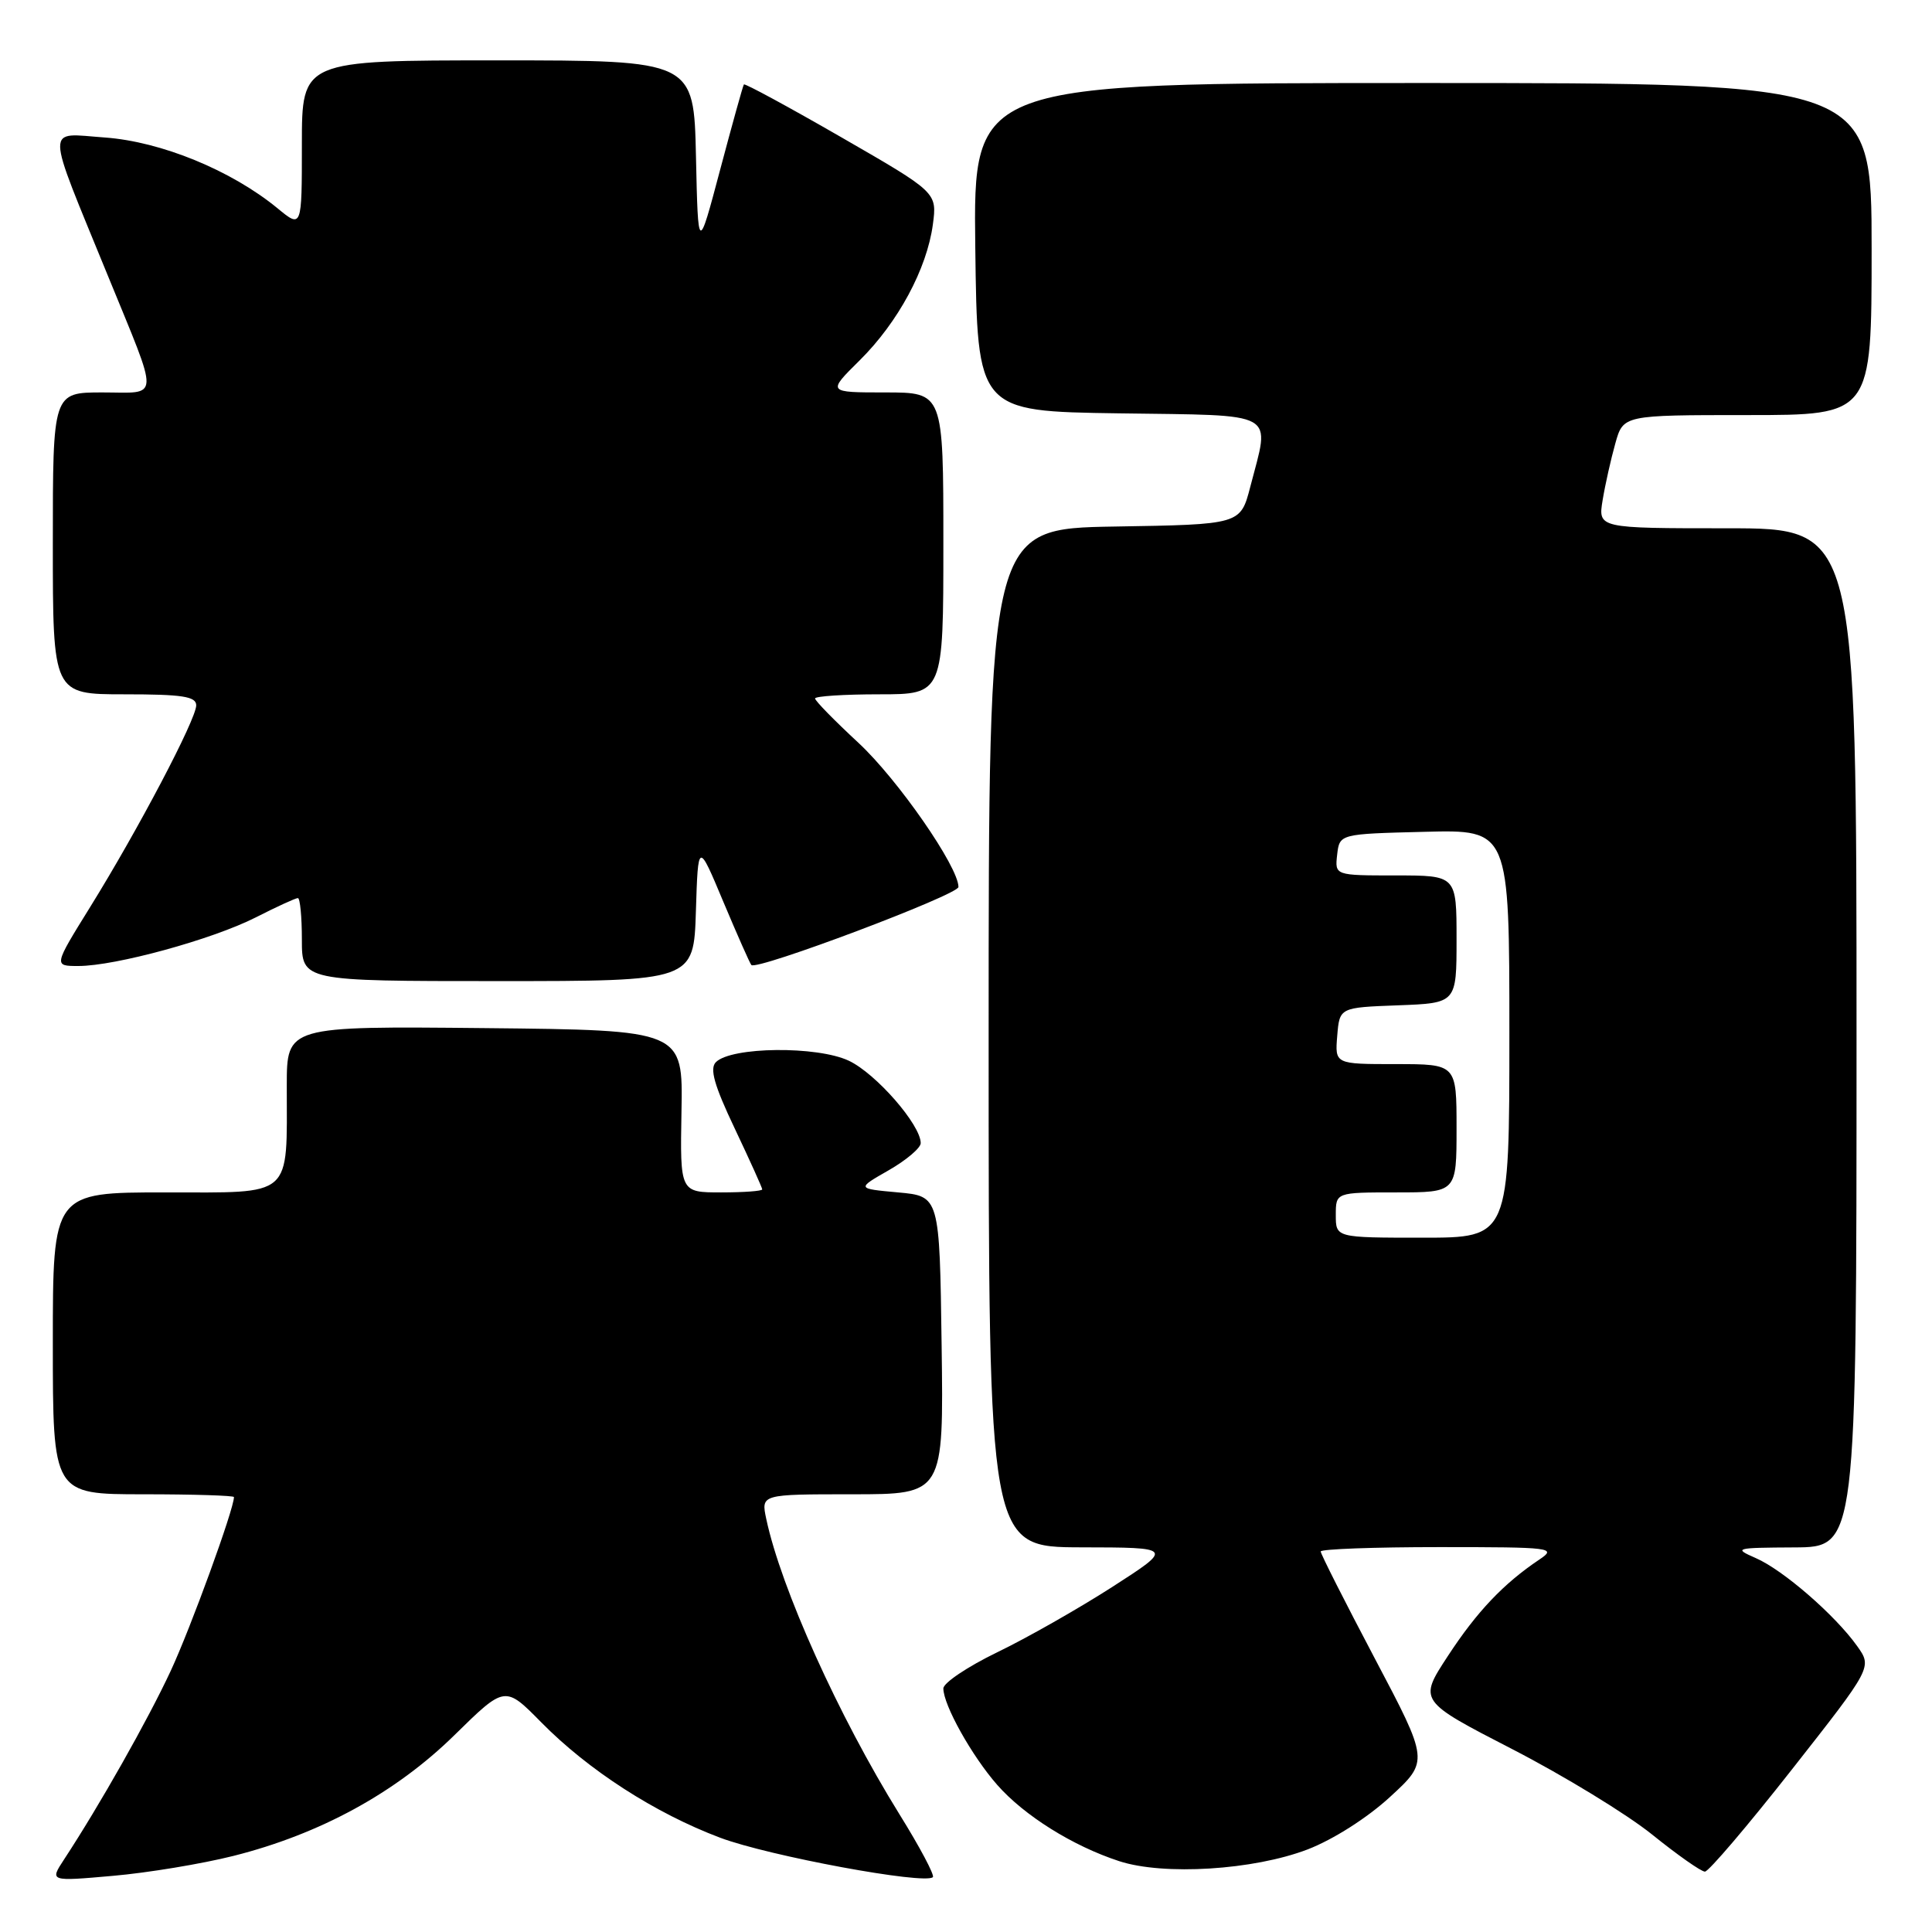 <?xml version="1.0" encoding="UTF-8" standalone="no"?>
<!DOCTYPE svg PUBLIC "-//W3C//DTD SVG 1.1//EN" "http://www.w3.org/Graphics/SVG/1.1/DTD/svg11.dtd" >
<svg xmlns="http://www.w3.org/2000/svg" xmlns:xlink="http://www.w3.org/1999/xlink" version="1.1" viewBox="0 0 256 256">
 <g >
 <path fill="currentColor"
d=" M 30.92 245.92 C 42.40 243.03 52.42 237.56 60.21 229.92 C 66.91 223.34 66.91 223.34 71.71 228.21 C 77.96 234.56 86.80 240.26 95.43 243.51 C 101.87 245.93 122.57 249.76 123.61 248.73 C 123.86 248.47 121.87 244.72 119.17 240.38 C 111.12 227.40 103.48 210.45 101.53 201.25 C 100.84 198.00 100.84 198.00 112.94 198.00 C 125.04 198.00 125.04 198.00 124.77 178.25 C 124.50 158.50 124.50 158.50 119.00 158.00 C 113.50 157.50 113.50 157.50 117.75 155.07 C 120.09 153.73 122.00 152.11 122.00 151.47 C 122.00 149.05 116.09 142.27 112.49 140.56 C 108.30 138.57 96.91 138.69 94.86 140.74 C 94.01 141.59 94.63 143.80 97.36 149.54 C 99.36 153.76 101.00 157.39 101.00 157.60 C 101.00 157.82 98.55 158.00 95.55 158.00 C 90.11 158.00 90.11 158.00 90.30 147.25 C 90.50 136.50 90.50 136.50 64.25 136.23 C 38.00 135.97 38.00 135.97 38.00 143.86 C 38.00 158.88 39.00 158.00 21.88 158.00 C 7.00 158.00 7.00 158.00 7.00 178.00 C 7.00 198.00 7.00 198.00 19.00 198.00 C 25.60 198.00 31.00 198.17 31.00 198.37 C 31.00 199.97 25.28 215.68 22.62 221.40 C 19.59 227.91 13.17 239.26 8.48 246.40 C 6.58 249.30 6.58 249.30 14.95 248.56 C 19.56 248.16 26.74 246.97 30.92 245.92 Z  M 173.26 245.06 C 176.64 243.76 181.17 240.88 184.19 238.10 C 189.35 233.36 189.35 233.36 182.17 219.76 C 178.23 212.29 175.00 205.91 175.00 205.58 C 175.00 205.26 182.08 205.00 190.72 205.00 C 205.68 205.00 206.32 205.08 203.97 206.65 C 199.23 209.83 195.70 213.54 191.85 219.43 C 187.96 225.37 187.96 225.37 200.40 231.78 C 207.23 235.30 215.57 240.39 218.92 243.09 C 222.27 245.79 225.41 248.00 225.91 248.00 C 226.40 248.00 231.59 241.91 237.44 234.46 C 248.08 220.92 248.08 220.92 246.08 218.11 C 243.16 214.01 236.26 208.02 232.64 206.45 C 229.65 205.14 229.89 205.08 237.75 205.04 C 246.00 205.00 246.00 205.00 246.00 137.50 C 246.00 70.00 246.00 70.00 228.87 70.00 C 211.74 70.00 211.74 70.00 212.36 66.25 C 212.70 64.19 213.46 60.81 214.04 58.75 C 215.09 55.00 215.09 55.00 231.55 55.00 C 248.00 55.00 248.00 55.00 248.00 33.00 C 248.00 11.00 248.00 11.00 188.48 11.00 C 128.96 11.00 128.96 11.00 129.23 32.75 C 129.50 54.50 129.50 54.50 148.25 54.77 C 169.64 55.08 168.30 54.33 165.67 64.50 C 164.37 69.50 164.37 69.50 147.69 69.77 C 131.00 70.05 131.00 70.05 131.00 137.52 C 131.00 205.00 131.00 205.00 143.25 205.03 C 155.50 205.05 155.50 205.05 147.38 210.28 C 142.91 213.15 136.05 217.05 132.13 218.94 C 128.21 220.84 125.00 222.99 125.00 223.73 C 125.00 225.92 128.77 232.67 132.14 236.51 C 135.72 240.58 142.14 244.60 148.29 246.61 C 154.20 248.54 166.10 247.80 173.26 245.06 Z  M 92.21 120.75 C 92.50 111.50 92.50 111.50 95.85 119.50 C 97.70 123.90 99.37 127.67 99.56 127.87 C 100.28 128.63 127.00 118.56 127.00 117.53 C 127.00 114.85 118.95 103.26 113.75 98.43 C 110.59 95.50 108.00 92.86 108.00 92.55 C 108.00 92.25 111.83 92.00 116.50 92.00 C 125.00 92.00 125.00 92.00 125.00 72.00 C 125.00 52.00 125.00 52.00 117.30 52.00 C 109.61 52.00 109.61 52.00 113.91 47.75 C 119.00 42.71 122.82 35.63 123.61 29.74 C 124.17 25.50 124.17 25.50 111.48 18.19 C 104.50 14.17 98.69 11.02 98.57 11.19 C 98.44 11.36 97.03 16.45 95.42 22.50 C 92.50 33.50 92.50 33.50 92.22 20.75 C 91.94 8.00 91.94 8.00 65.97 8.00 C 40.00 8.00 40.00 8.00 40.00 19.13 C 40.00 30.26 40.00 30.26 36.75 27.58 C 30.64 22.57 21.35 18.76 13.90 18.22 C 5.95 17.66 5.91 16.03 14.28 36.50 C 21.21 53.45 21.27 52.00 13.57 52.00 C 7.00 52.00 7.00 52.00 7.00 72.00 C 7.00 92.00 7.00 92.00 16.50 92.00 C 24.15 92.00 26.00 92.28 26.00 93.46 C 26.00 95.30 18.31 109.93 11.95 120.18 C 7.10 128.00 7.10 128.00 10.39 128.00 C 15.29 128.00 28.11 124.49 33.87 121.57 C 36.66 120.15 39.17 119.00 39.47 119.00 C 39.76 119.00 40.00 121.47 40.00 124.50 C 40.00 130.00 40.00 130.00 65.96 130.00 C 91.92 130.00 91.92 130.00 92.21 120.75 Z  M 177.00 161.00 C 177.00 158.00 177.00 158.00 185.00 158.00 C 193.00 158.00 193.00 158.00 193.00 149.50 C 193.00 141.00 193.00 141.00 184.94 141.00 C 176.88 141.00 176.88 141.00 177.19 137.25 C 177.50 133.50 177.50 133.50 185.25 133.21 C 193.00 132.92 193.00 132.92 193.00 124.46 C 193.00 116.00 193.00 116.00 184.93 116.00 C 176.87 116.00 176.87 116.00 177.18 113.25 C 177.50 110.50 177.50 110.50 188.75 110.22 C 200.00 109.93 200.00 109.93 200.00 136.97 C 200.00 164.00 200.00 164.00 188.50 164.00 C 177.00 164.00 177.00 164.00 177.00 161.00 Z "/>
</g>
</svg>